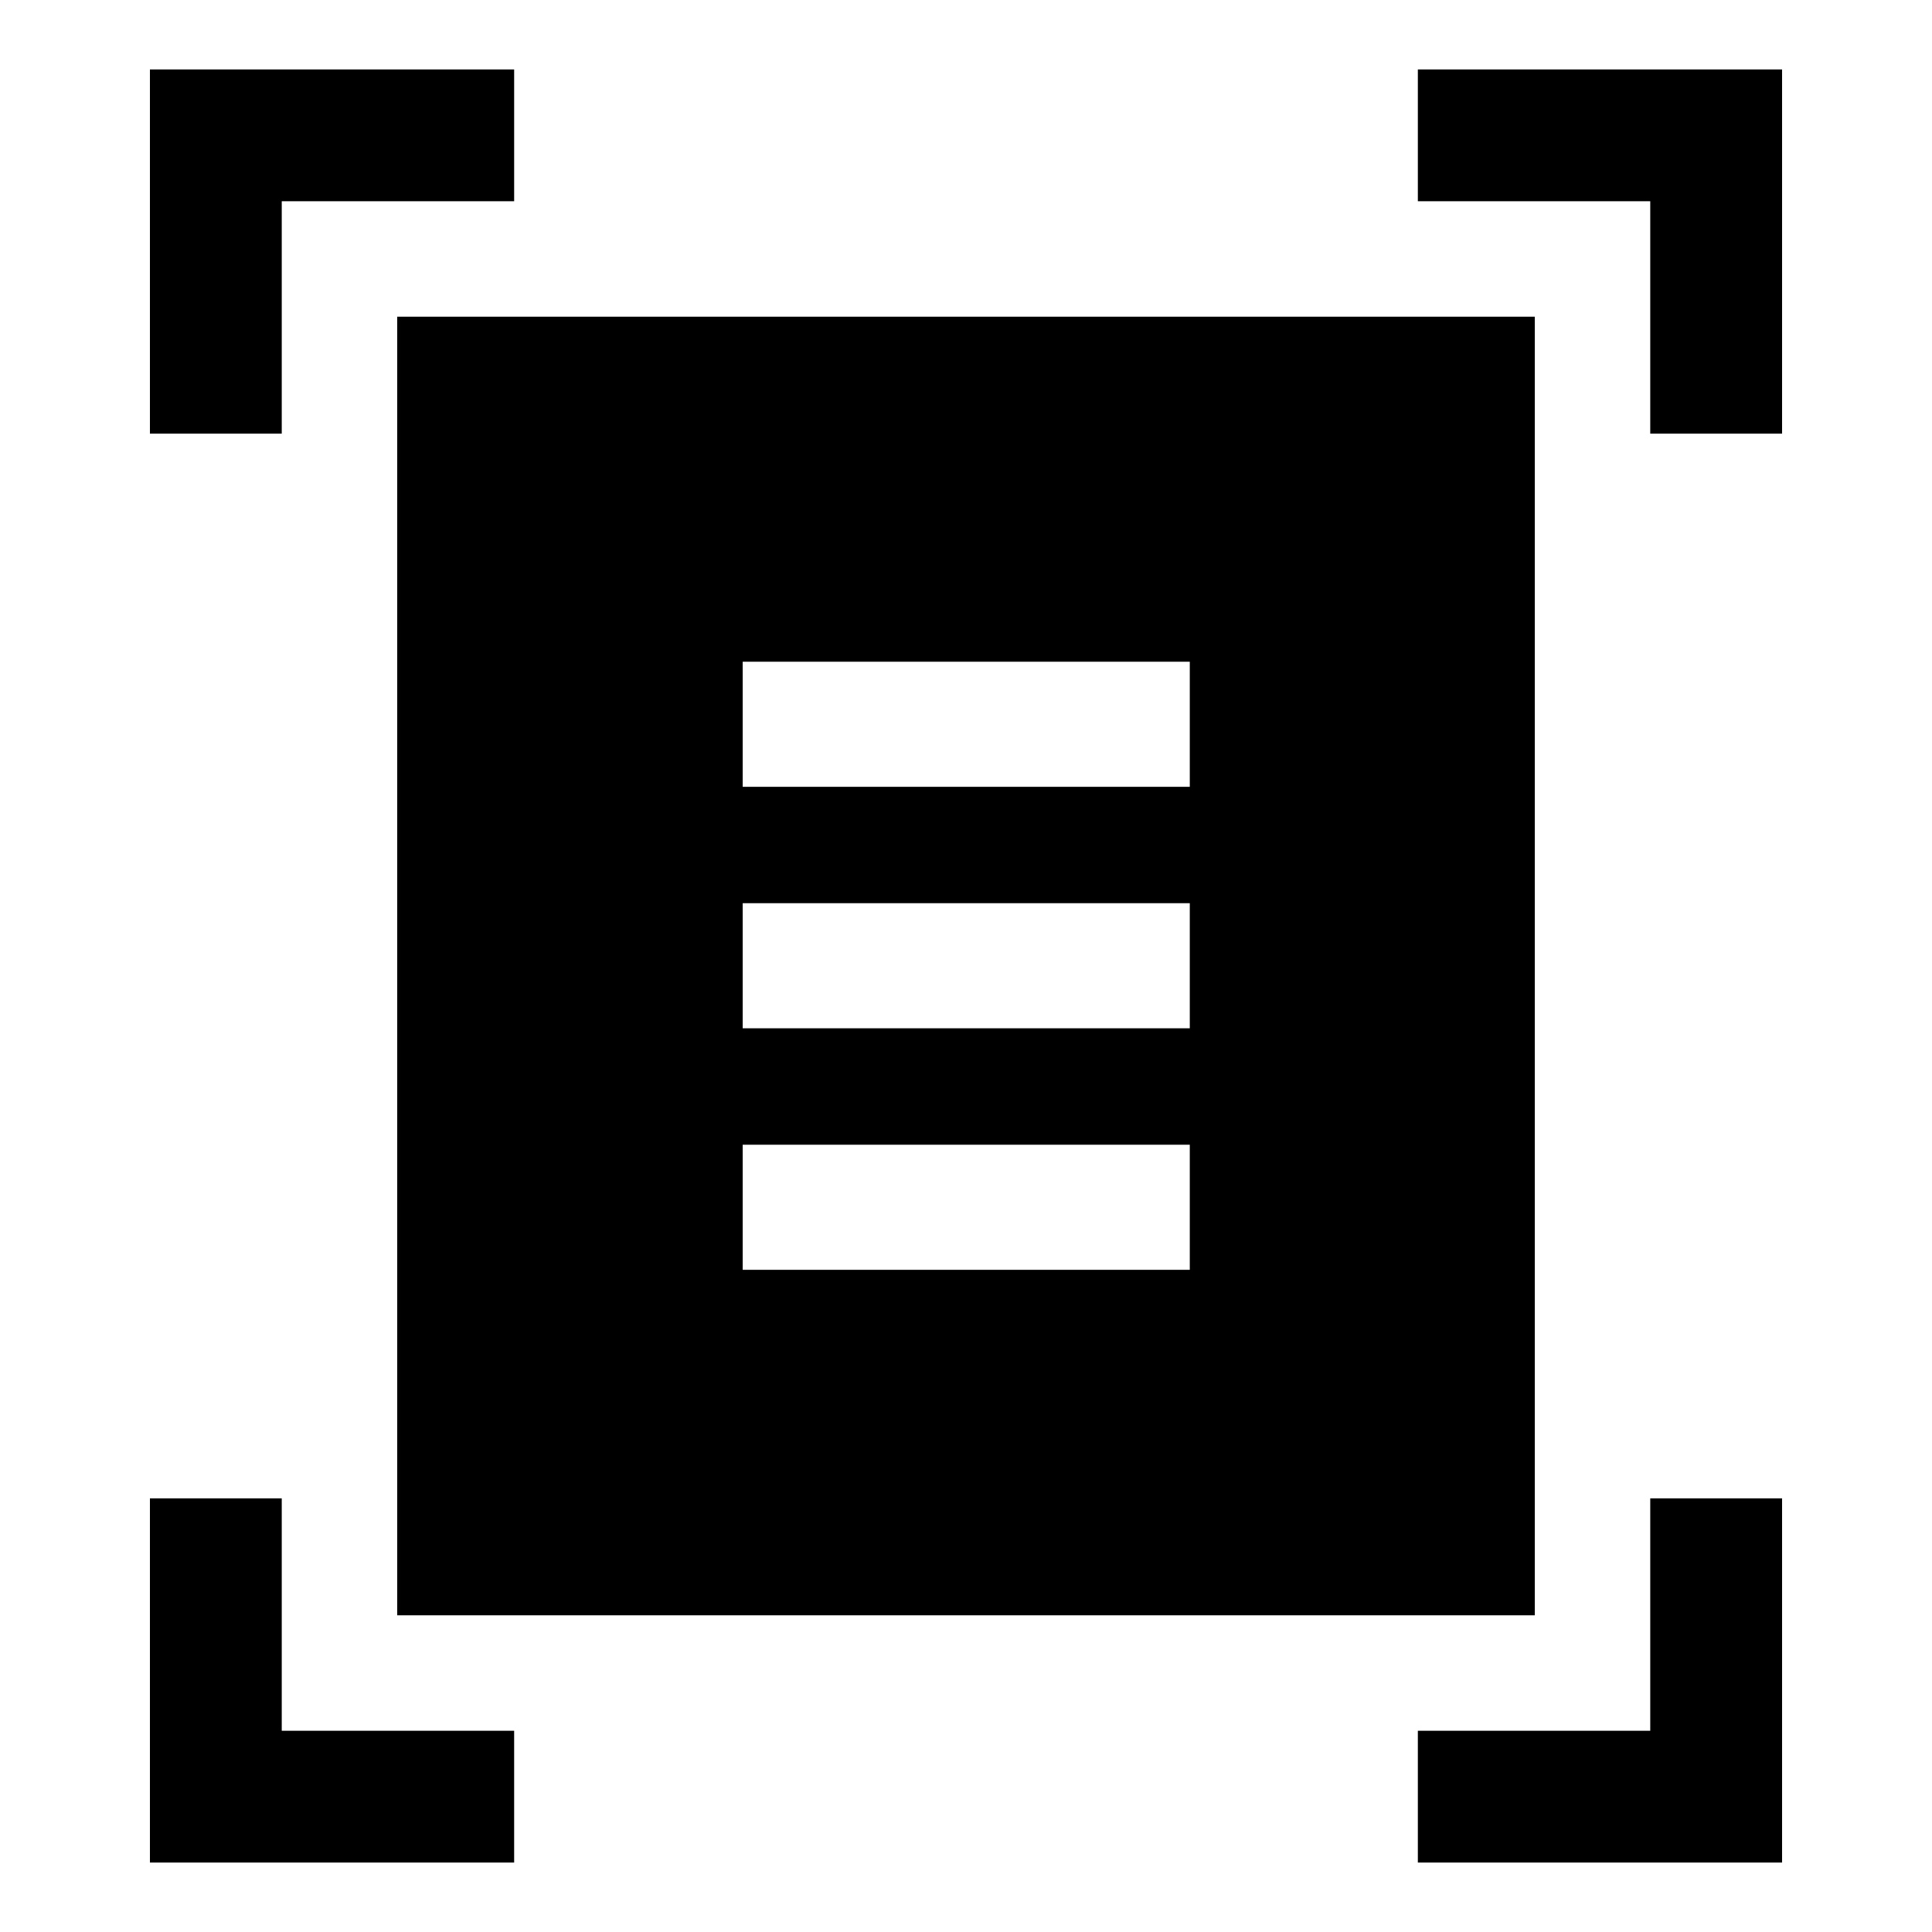 <svg xmlns="http://www.w3.org/2000/svg" width="48" height="48" viewBox="0 -960 960 960"><path d="M74.5-744.522V-925.5h180.978v65.5H140v115.478H74.5Zm745.5 0V-860H704.522v-65.5H885.5v180.978H820ZM74.5-34.5v-180.978H140V-100h115.478v65.5H74.5Zm630.022 0V-100H820v-115.478h65.5V-34.5H704.522ZM197.37-157.37v-645.26h565.26v645.26H197.37Zm171.673-411.673h222.153v-62.153H369.043v62.153Zm0 120h222.153v-62.153H369.043v62.153Zm0 120h222.153v-62.153H369.043v62.153Z"/></svg>